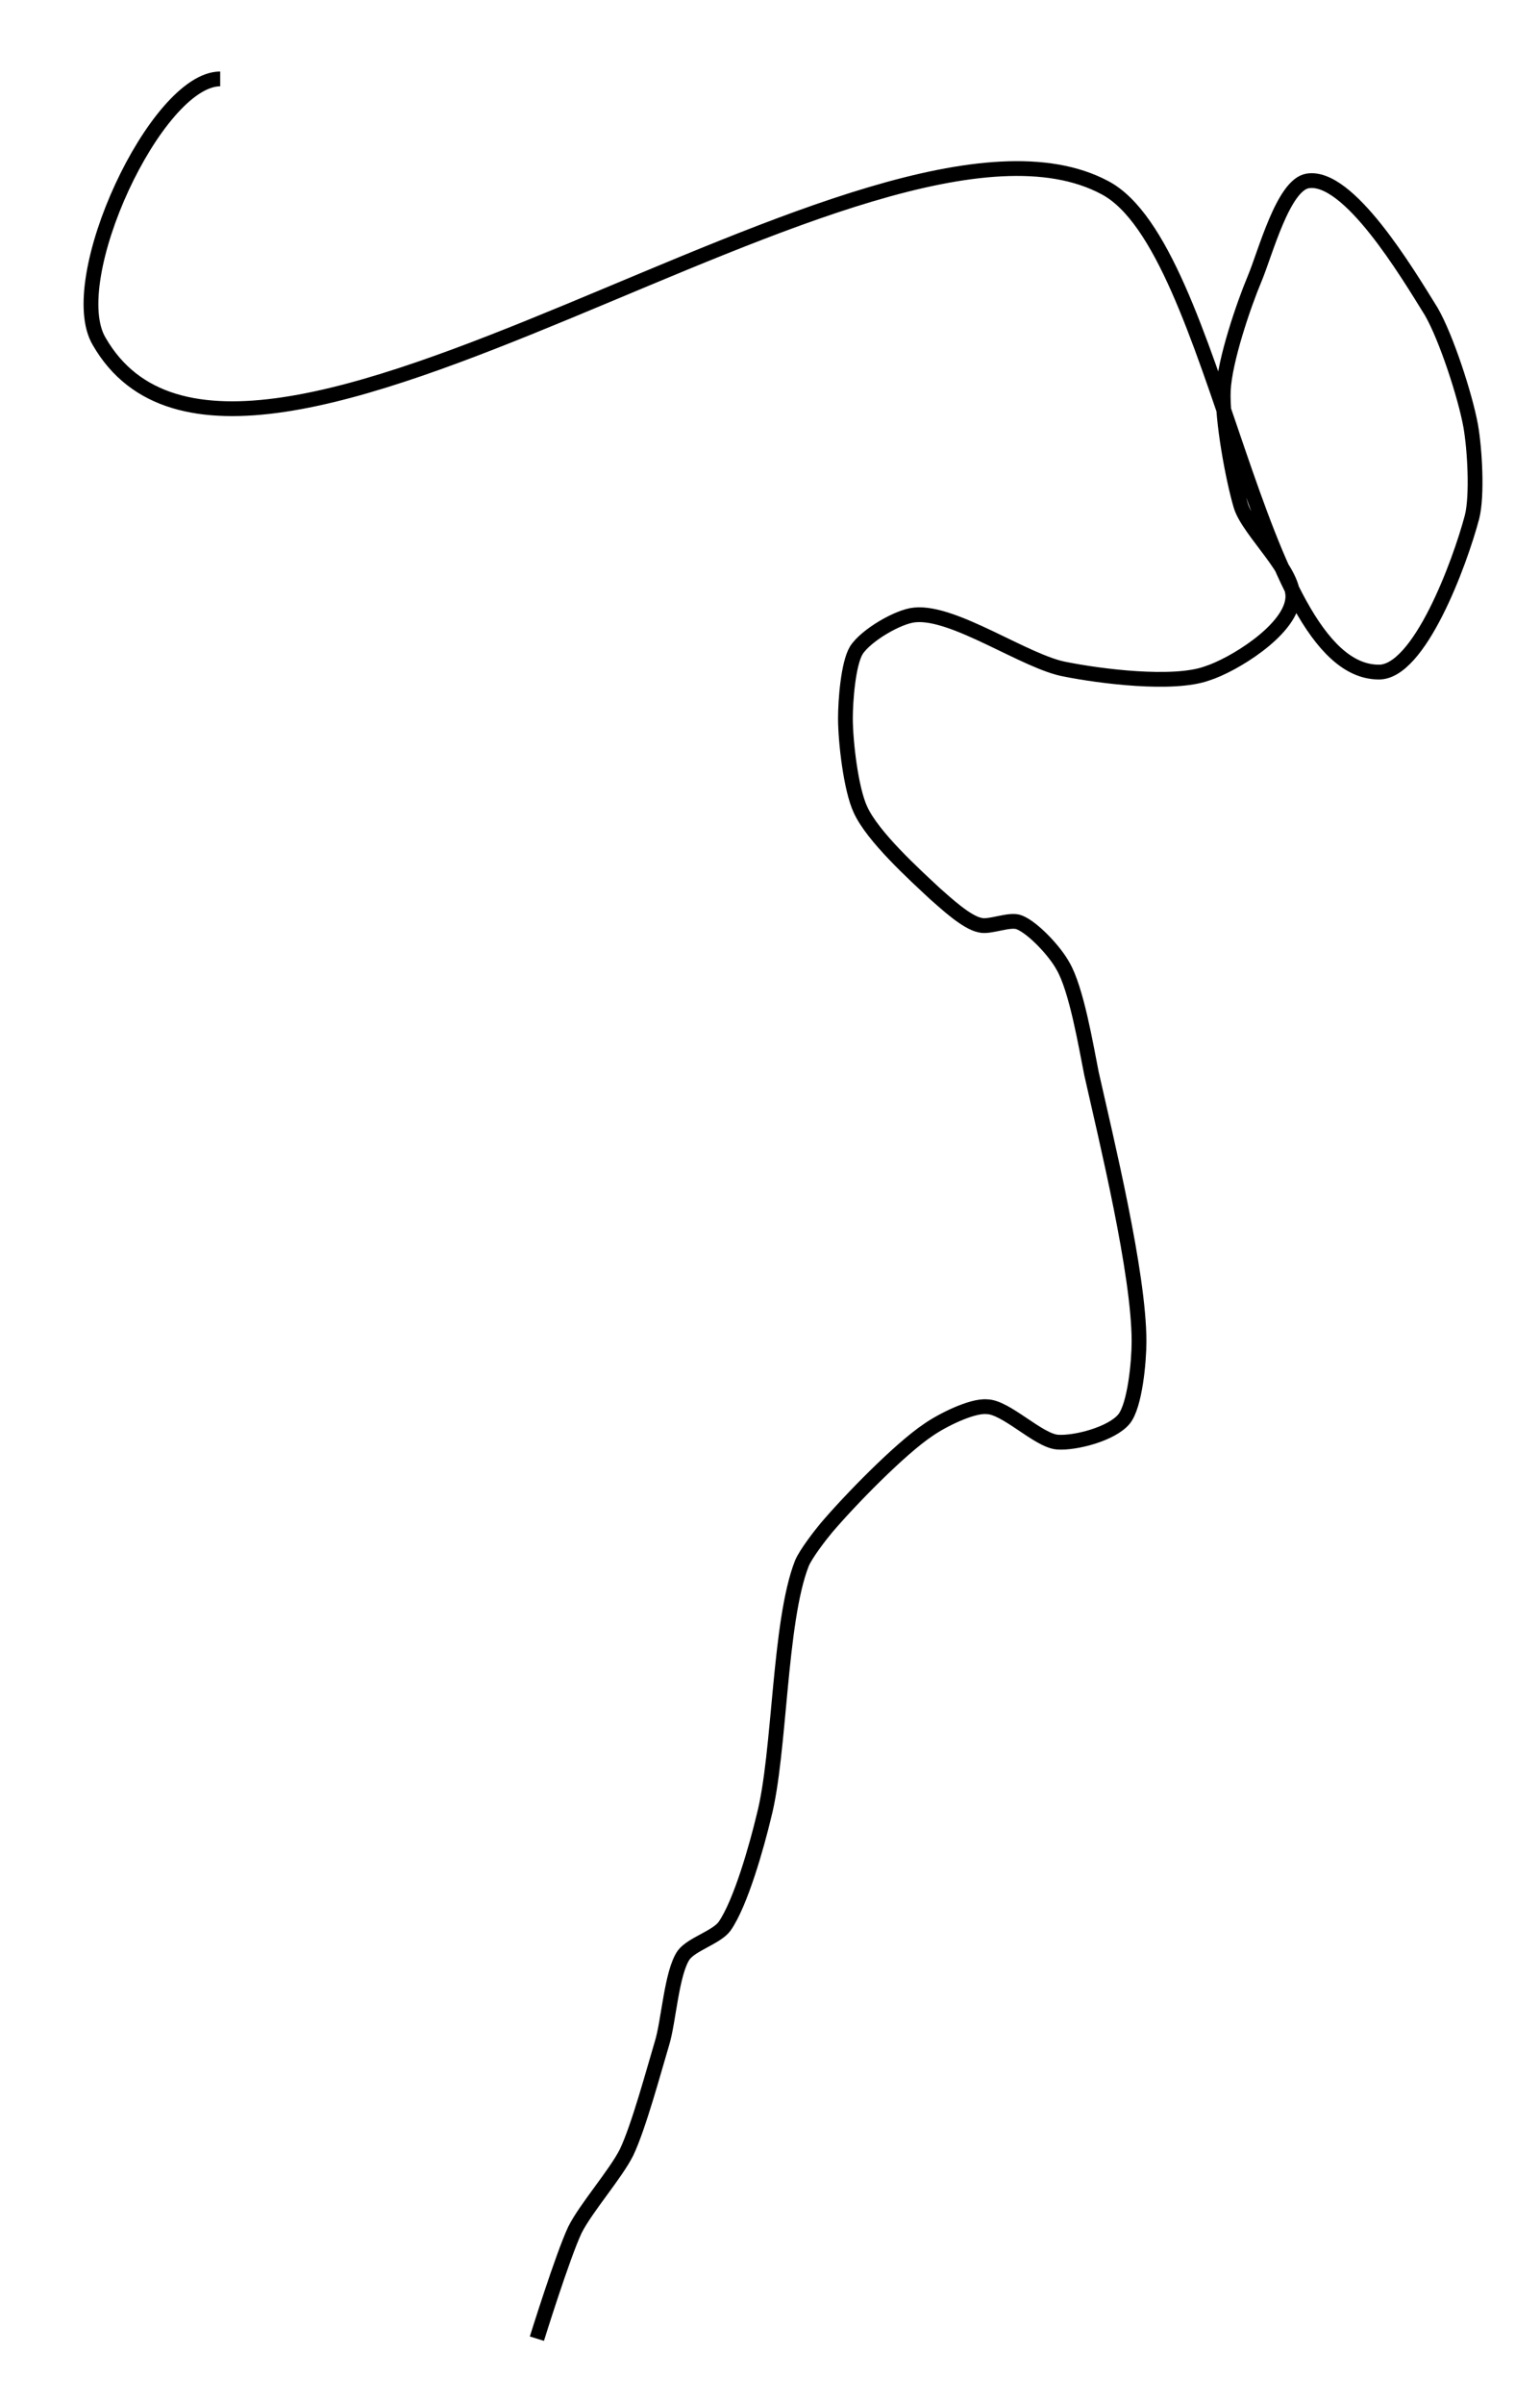 <?xml version="1.0" encoding="utf-8"?>
<!-- Generator: Adobe Illustrator 24.0.0, SVG Export Plug-In . SVG Version: 6.00 Build 0)  -->
<svg version="1.1" id="Layer_1" xmlns:ev="http://www.w3.org/2001/xml-events"
	 xmlns="http://www.w3.org/2000/svg" xmlns:xlink="http://www.w3.org/1999/xlink" x="0px" y="0px" viewBox="0 0 113.3 176.7"
	 style="enable-background:new 0 0 113.3 176.7;" xml:space="preserve">
<style type="text/css">
	.st0{fill:none;stroke:#000000;stroke-width:1.087;}
</style>
<path class="st0" d="M16.2,5.8c-4.7,0-11.6,14.8-8.9,19.3c10.5,18.2,57-20.4,74-11.3c8.3,4.4,11.1,35.5,20.1,35.6
	c3,0.1,6-8,6.9-11.4c0.4-1.6,0.2-5-0.1-6.7c-0.4-2.2-1.8-6.5-2.9-8.4c-1.8-2.9-6.1-10.1-9.1-9.6c-1.8,0.3-3.1,5.3-3.9,7.2
	c-0.8,1.9-2.2,6-2.3,8.2c-0.1,2.1,0.7,6.5,1.3,8.5c0.6,1.9,4.1,4.9,3.8,6.9c-0.3,2.3-4.4,4.8-6.3,5.4c-2.5,0.9-7.9,0.2-10.4-0.3
	c-2.9-0.5-8.2-4.3-11.1-4c-1.2,0.1-3.6,1.5-4.3,2.6c-0.6,1-0.8,3.7-0.8,5c0,1.7,0.4,5.2,1.1,6.7c0.9,2,4,4.8,5.5,6.2
	c0.8,0.7,2.3,2.1,3.3,2.3c0.7,0.2,2.2-0.5,2.9-0.2c1,0.4,2.6,2.1,3.2,3.2c1,1.7,1.7,5.9,2.1,7.9c1.1,4.9,3.5,14.7,3.5,19.7
	c0,1.5-0.3,4.7-1.1,5.7c-0.9,1.1-3.6,1.8-4.9,1.7c-1.4-0.1-3.8-2.6-5.2-2.6c-1.1-0.1-3.3,1-4.3,1.7c-2.1,1.4-5.8,5.2-7.5,7.2
	c-0.5,0.6-1.5,1.9-1.8,2.6c-1.7,4.3-1.6,14-2.8,18.6c-0.5,2.1-1.7,6.4-2.9,8.1c-0.6,0.8-2.4,1.3-3,2.1c-0.9,1.3-1.1,4.9-1.6,6.5
	c-0.6,2-1.7,6.1-2.6,8c-0.8,1.6-3,4.1-3.8,5.7c-0.9,1.9-2.8,8-2.8,8"/>
</svg>
